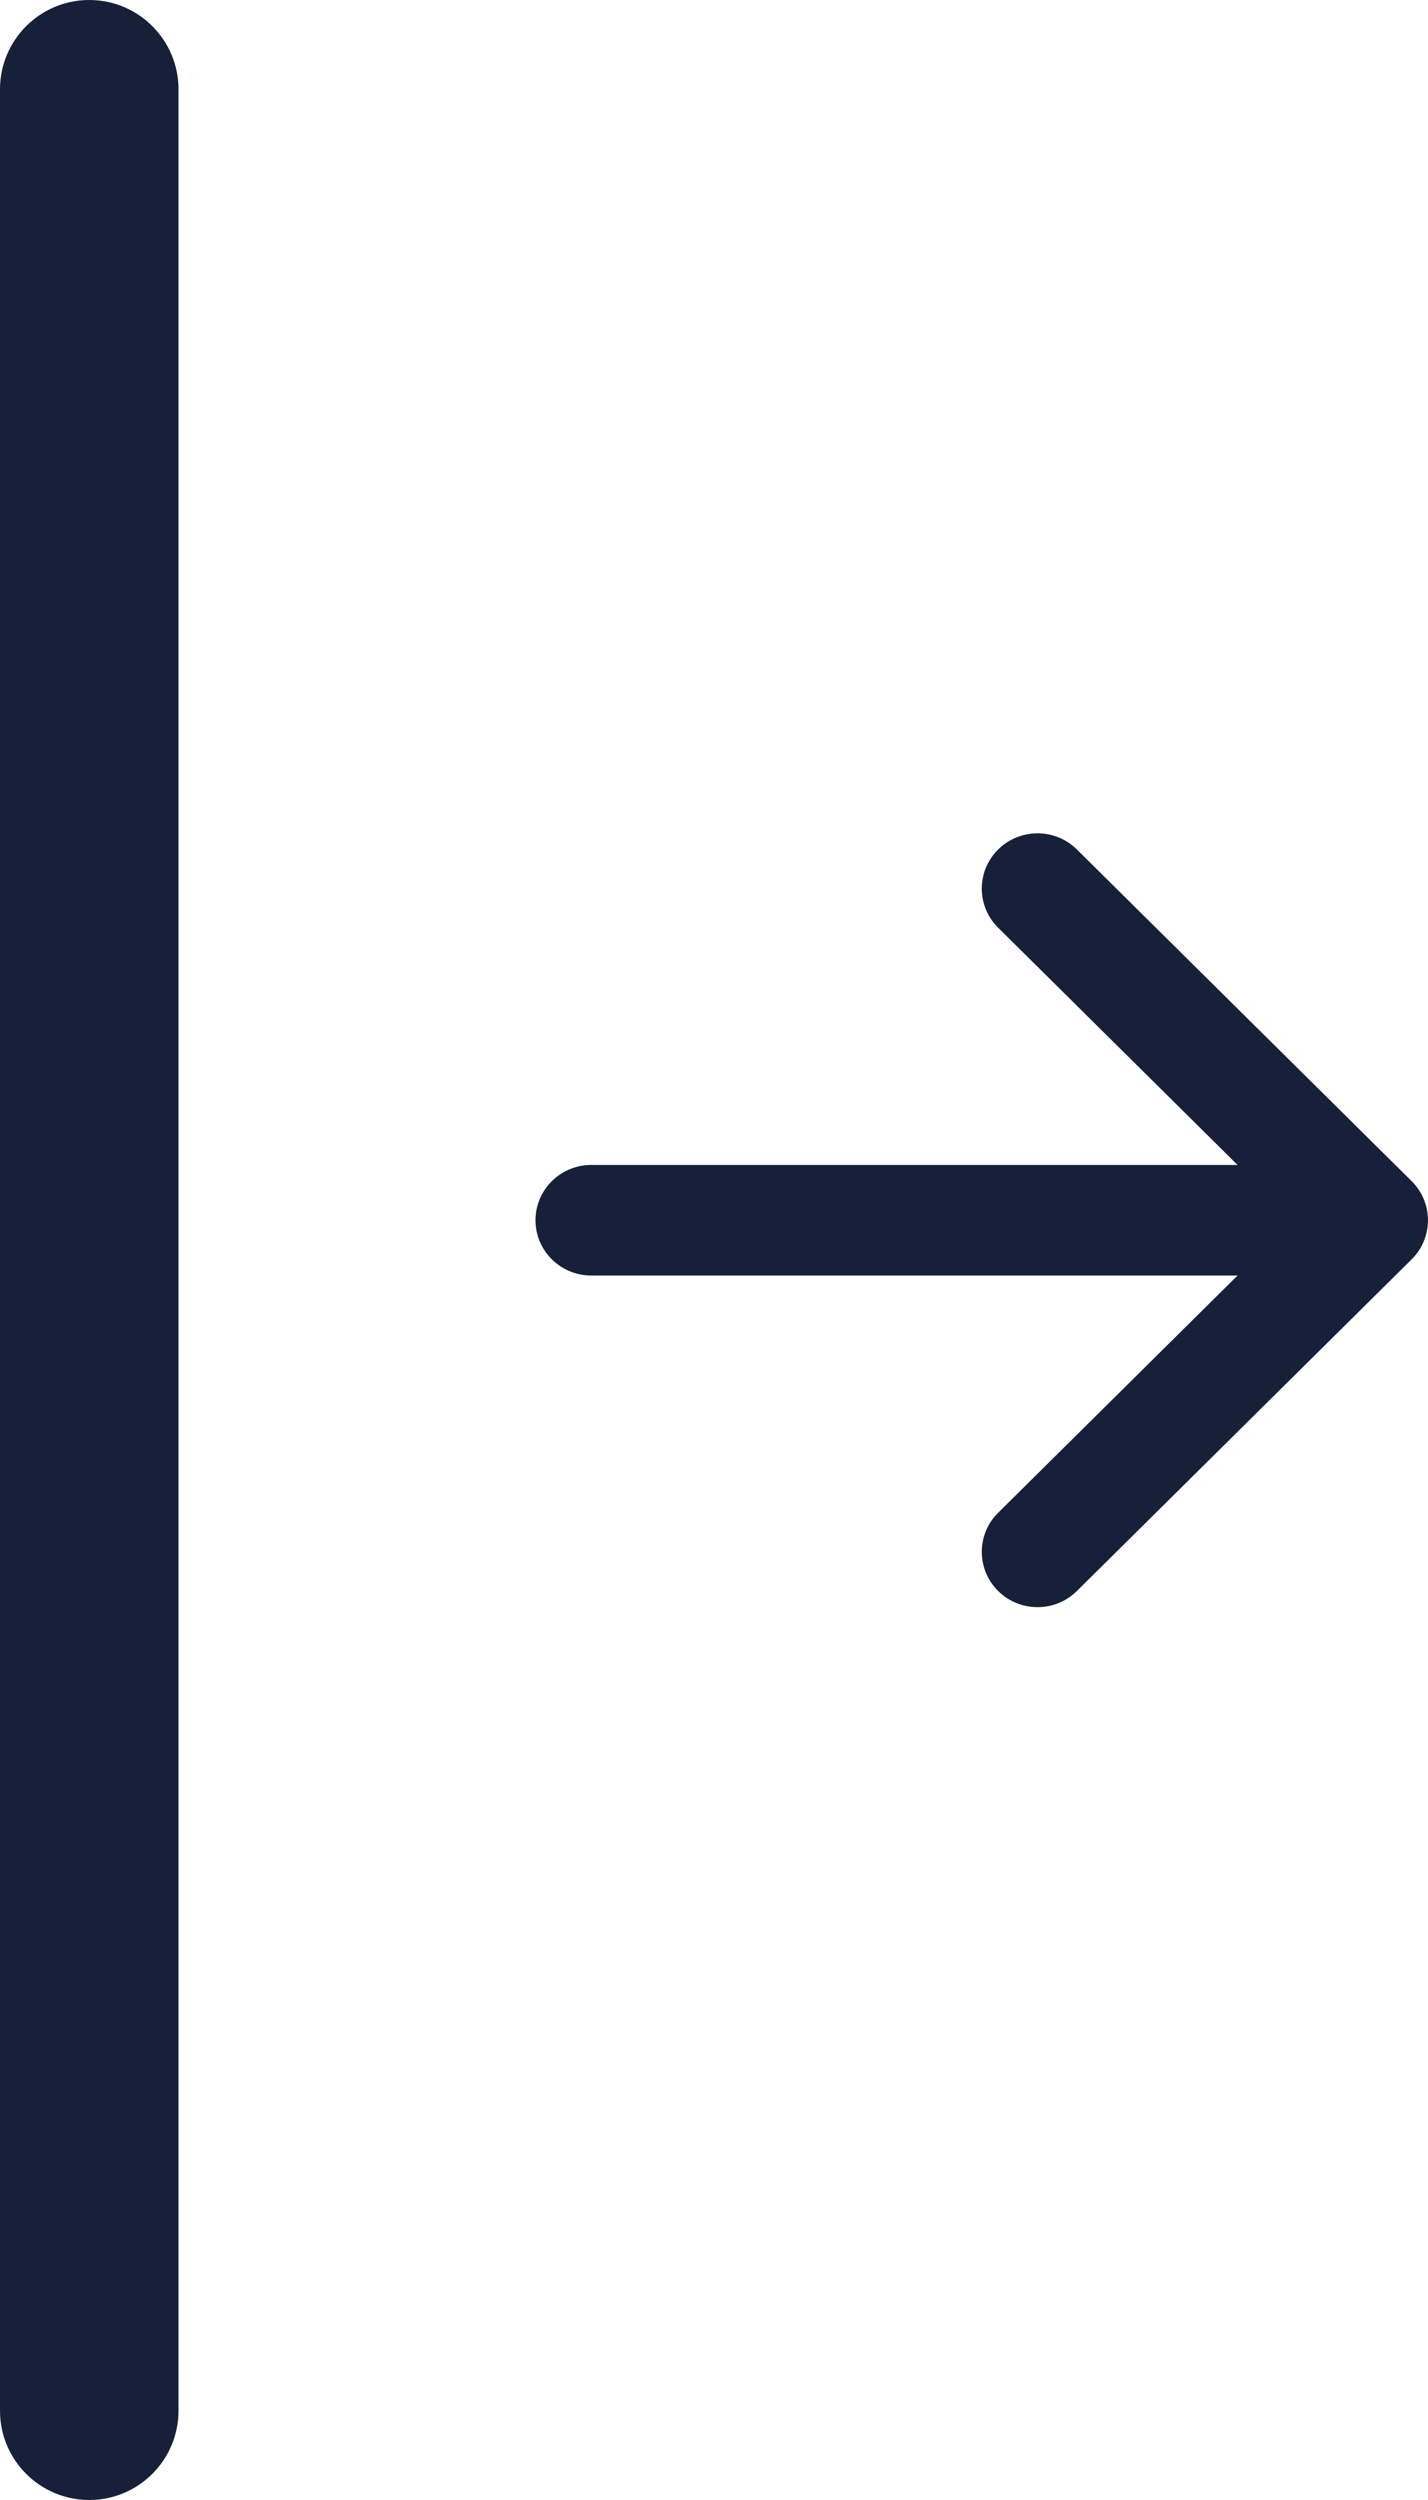 <svg width="24" height="42" viewBox="0 0 24 42" fill="none" xmlns="http://www.w3.org/2000/svg">
<path fill-rule="evenodd" clip-rule="evenodd" d="M9 20.5C9 21.013 9.42 21.429 9.938 21.429H20.799L16.775 25.415C16.409 25.777 16.409 26.365 16.775 26.728C17.141 27.091 17.734 27.091 18.1 26.728L23.725 21.157C24.091 20.794 24.091 20.206 23.725 19.843L18.1 14.272C17.734 13.909 17.141 13.909 16.775 14.272C16.409 14.635 16.409 15.223 16.775 15.585L20.799 19.571H9.938C9.42 19.571 9 19.987 9 20.5Z" fill="#172039"/>
<path fill-rule="evenodd" clip-rule="evenodd" d="M1.5 42C0.672 42 1.31134e-07 41.328 1.31134e-07 40.5L0 1.5C0 0.672 0.672 0 1.5 0C2.328 0 3 0.672 3 1.5L3 40.5C3 41.328 2.328 42 1.5 42Z" fill="#172039"/>
</svg>
